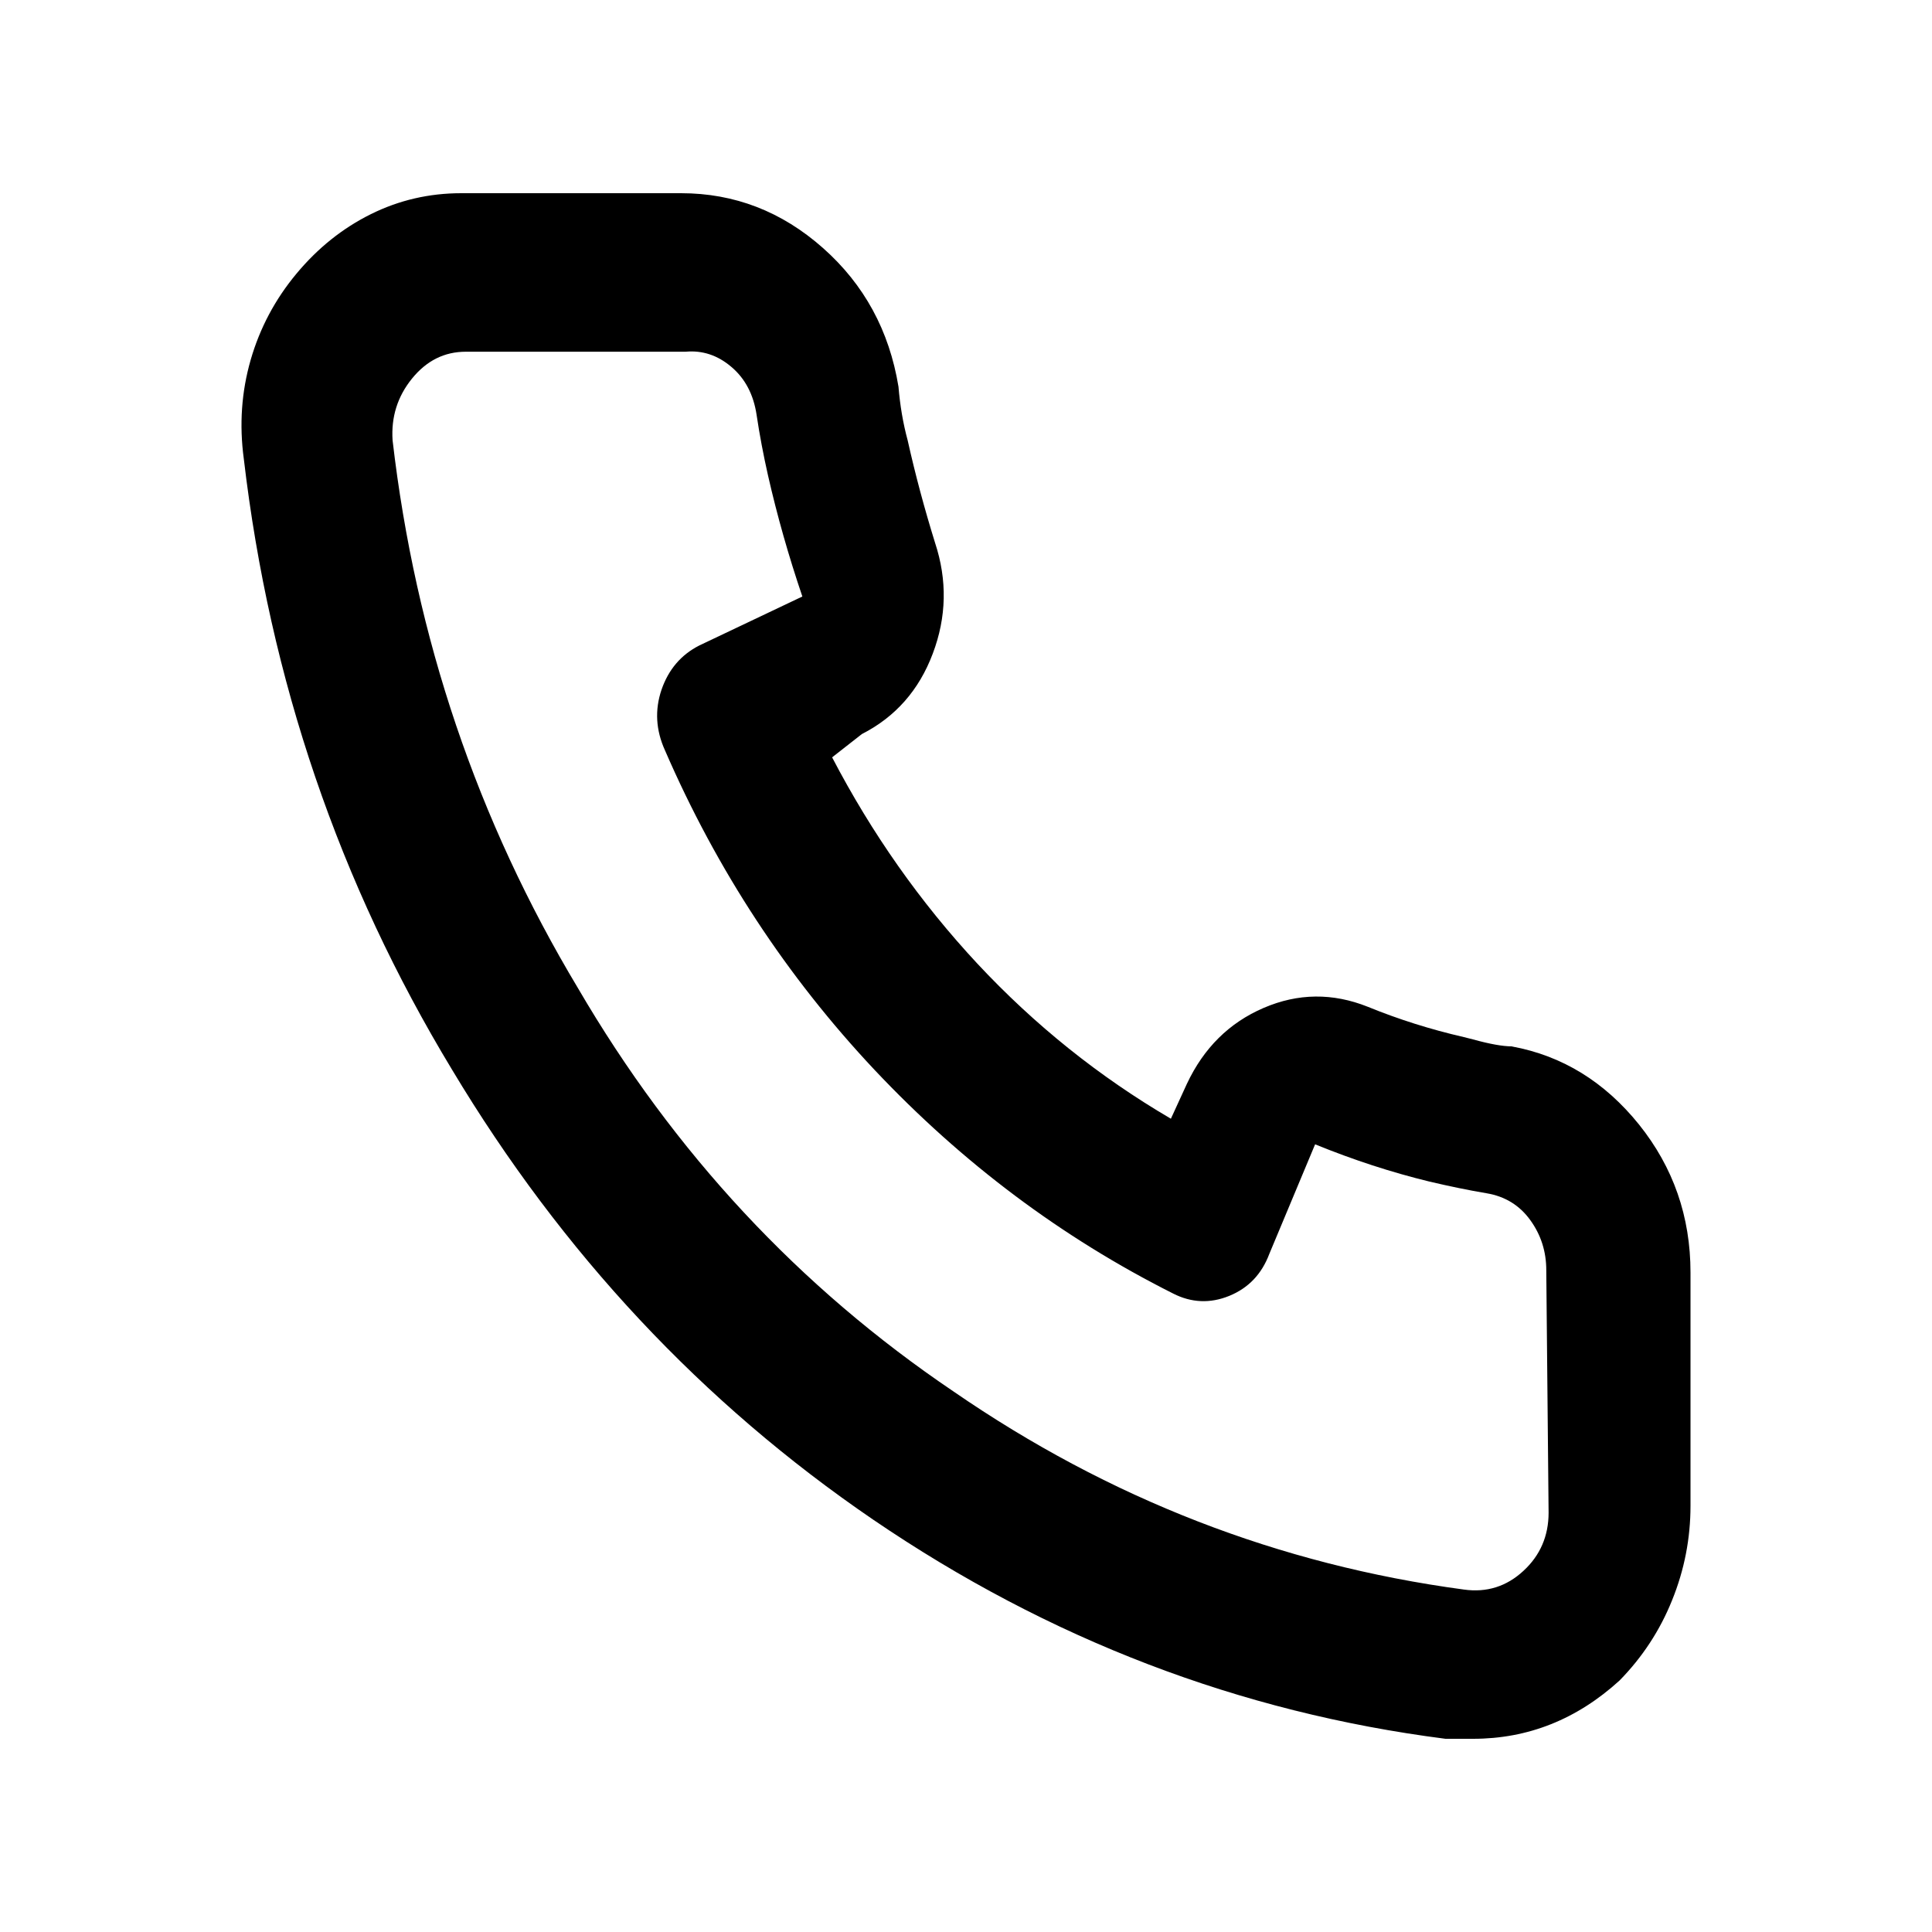 <svg width="20" height="20" viewBox="0 0 20 20" fill="none" xmlns="http://www.w3.org/2000/svg">
<path d="M15.652 10.832C15.557 10.832 15.423 10.808 15.249 10.76L15.154 10.736C14.806 10.656 14.475 10.551 14.159 10.422C13.796 10.277 13.436 10.281 13.081 10.434C12.725 10.587 12.461 10.849 12.287 11.219L12.121 11.581C11.378 11.146 10.711 10.611 10.118 9.976C9.526 9.34 9.025 8.628 8.614 7.84L8.922 7.599C9.269 7.422 9.514 7.144 9.656 6.766C9.799 6.388 9.807 6.006 9.68 5.62C9.57 5.266 9.475 4.912 9.396 4.558C9.348 4.381 9.317 4.196 9.301 4.003C9.206 3.424 8.946 2.945 8.519 2.567C8.092 2.189 7.603 2 7.05 2H4.775C4.443 2 4.131 2.072 3.839 2.217C3.547 2.362 3.29 2.567 3.069 2.833C2.848 3.098 2.69 3.396 2.595 3.725C2.5 4.055 2.476 4.397 2.524 4.751C2.792 7.036 3.511 9.143 4.68 11.074C5.818 12.972 7.271 14.525 9.04 15.732C10.857 16.97 12.832 17.727 14.964 18H15.249C15.818 18 16.323 17.799 16.765 17.397C17.002 17.155 17.184 16.878 17.31 16.564C17.437 16.25 17.5 15.925 17.5 15.587V13.173C17.5 12.594 17.322 12.084 16.967 11.641C16.611 11.199 16.173 10.929 15.652 10.833L15.652 10.832ZM16.031 15.659C16.031 15.9 15.944 16.102 15.77 16.262C15.596 16.423 15.391 16.488 15.154 16.455C13.242 16.198 11.481 15.514 9.87 14.404C8.274 13.326 6.979 11.935 5.983 10.229C4.941 8.492 4.301 6.601 4.064 4.558C4.048 4.317 4.115 4.104 4.265 3.919C4.416 3.733 4.601 3.641 4.822 3.641H7.097C7.271 3.625 7.429 3.677 7.571 3.798C7.713 3.918 7.8 4.083 7.832 4.293C7.863 4.502 7.903 4.711 7.95 4.92C8.045 5.338 8.164 5.757 8.306 6.175L7.239 6.682C7.05 6.778 6.92 6.931 6.848 7.14C6.777 7.349 6.789 7.559 6.884 7.768C7.421 9.006 8.144 10.108 9.052 11.074C9.961 12.039 10.991 12.811 12.145 13.391C12.334 13.487 12.528 13.495 12.725 13.415C12.923 13.334 13.061 13.19 13.14 12.98L13.614 11.846C14.009 12.007 14.404 12.136 14.799 12.232C15.004 12.28 15.201 12.321 15.391 12.353C15.581 12.385 15.731 12.478 15.841 12.63C15.952 12.783 16.007 12.956 16.007 13.149L16.031 15.659Z" fill="currentColor"/>
</svg>
